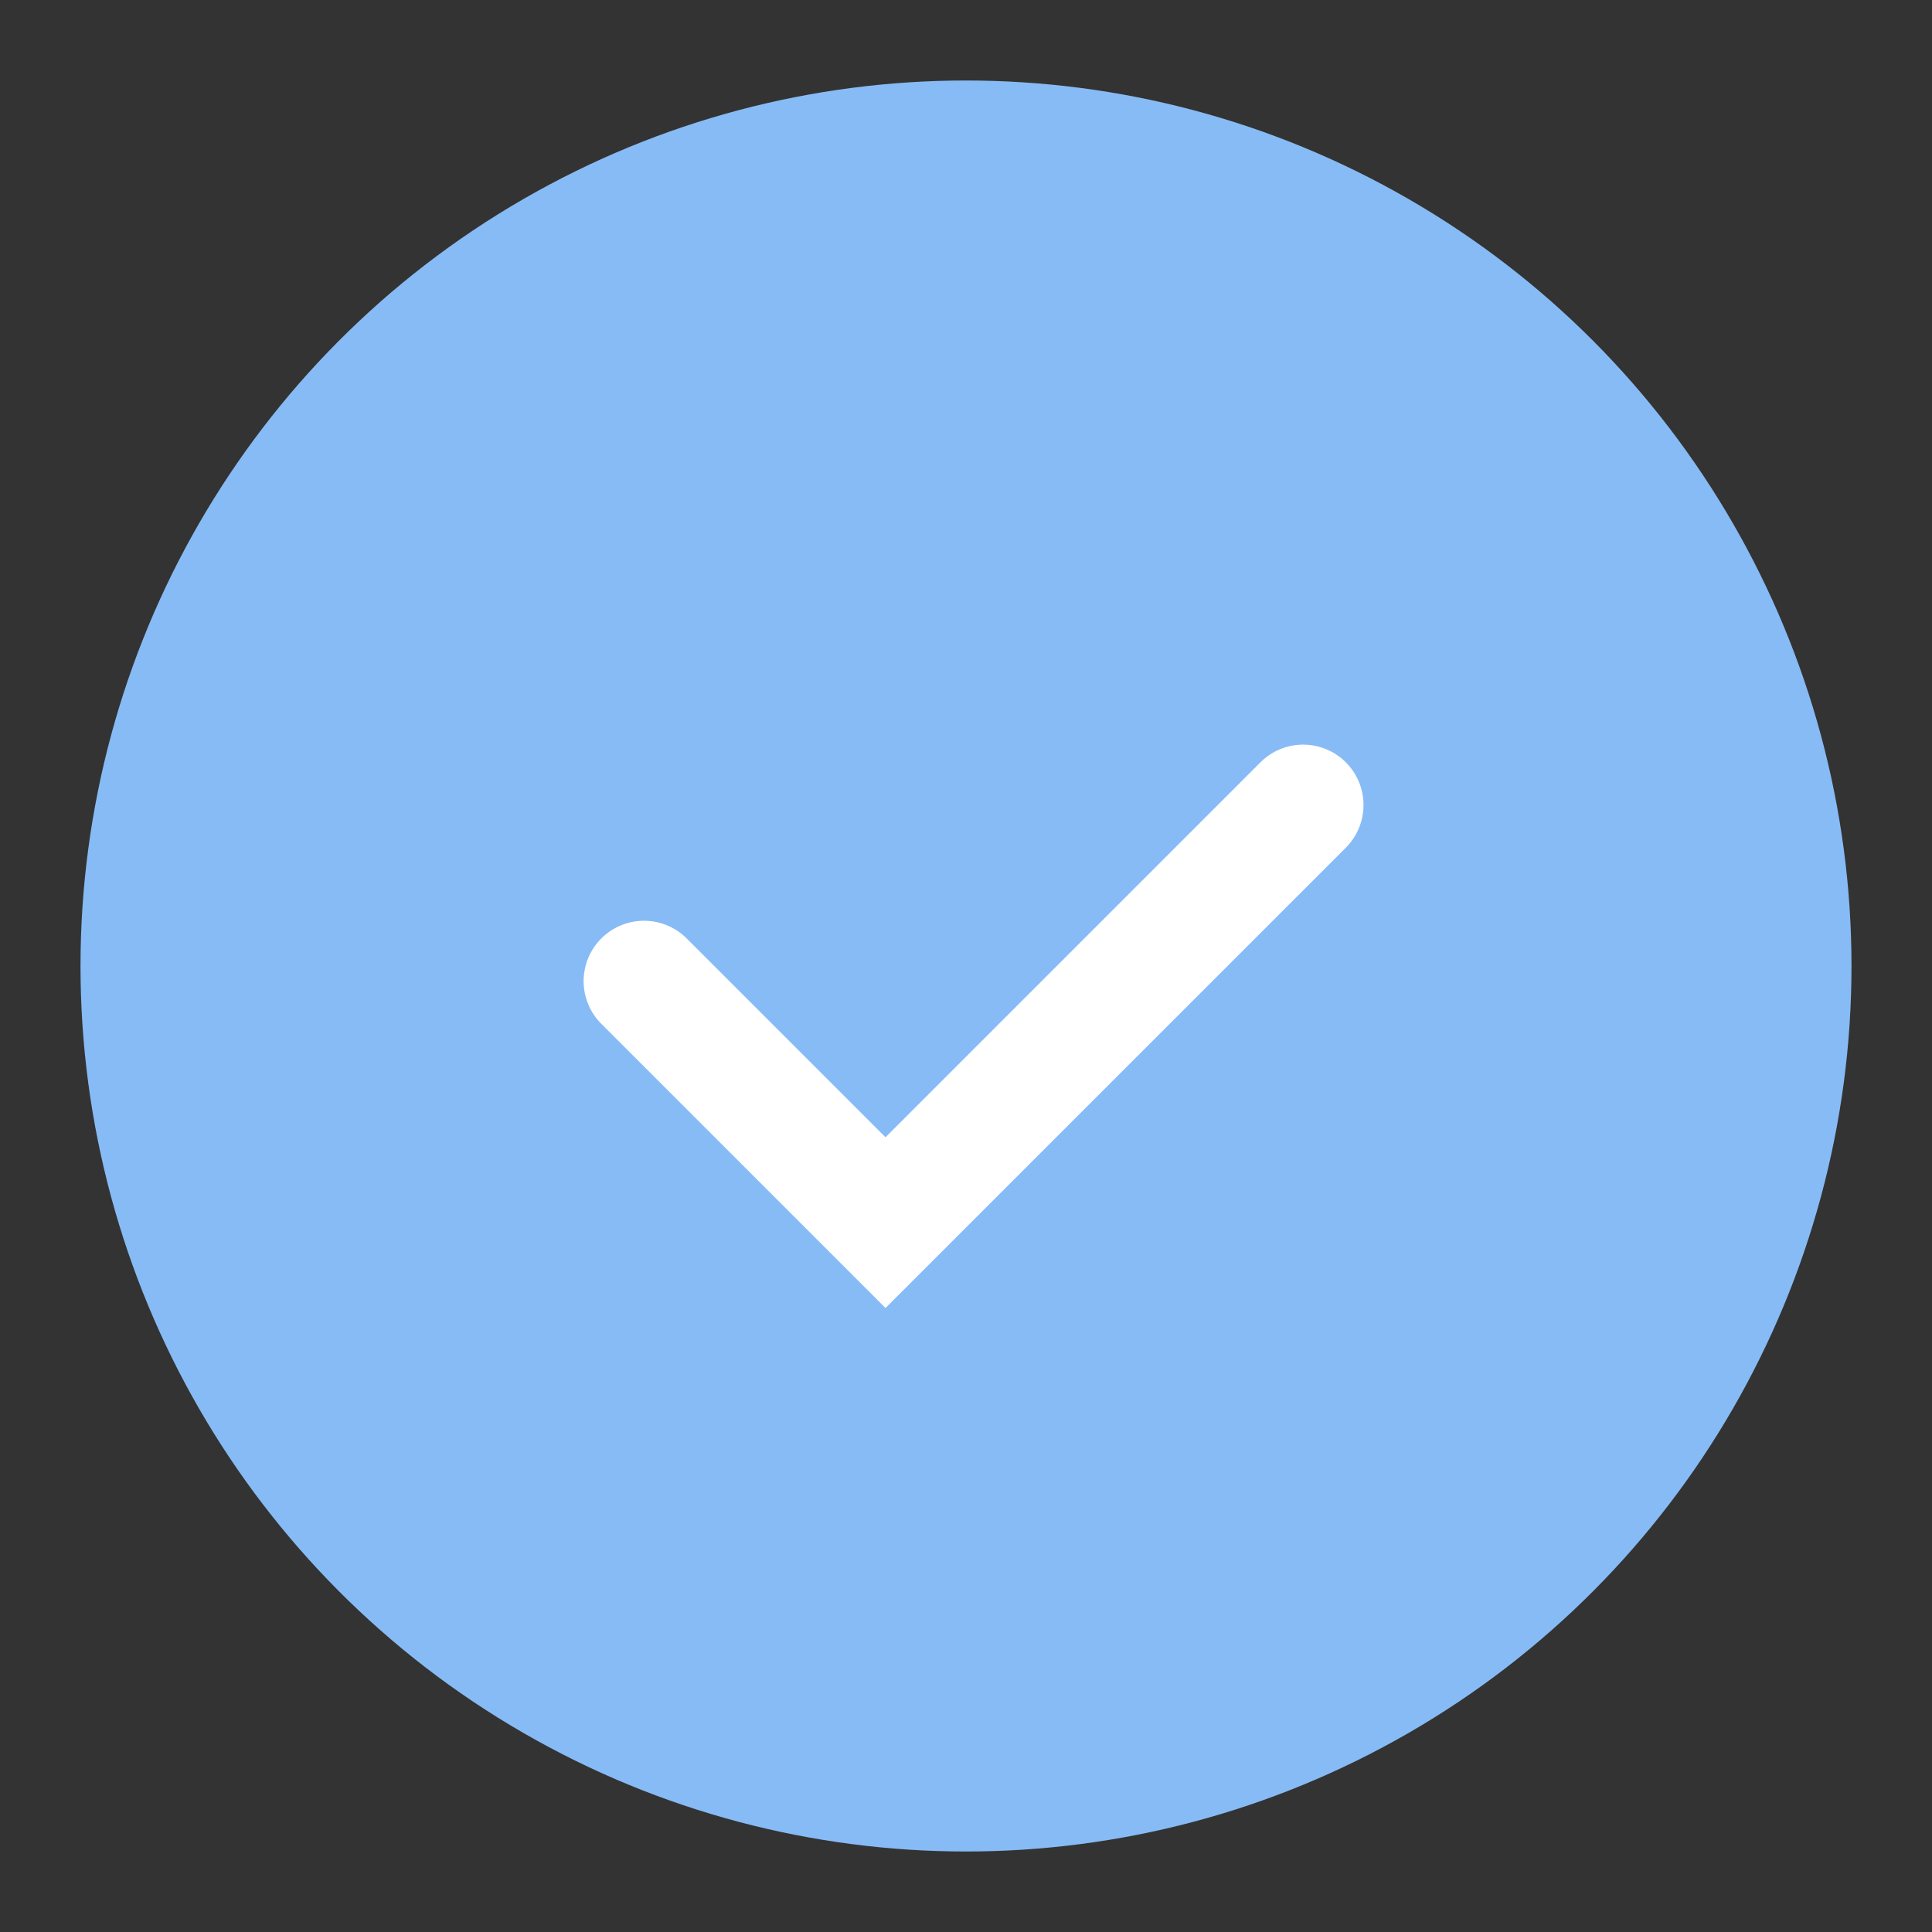 <svg width="24" height="24" viewBox="0 0 24 24" fill="none" xmlns="http://www.w3.org/2000/svg">
<rect x="0" y="0" width="24" height="24" fill="#333333" stroke="none"/>
<circle cx="12" cy="12" r="11" fill="#87BBF5"/>
<path d="M8 12.188L11 15.188L16.188 10" stroke="white" stroke-width="1.5" stroke-linecap="round"/>
</svg>
